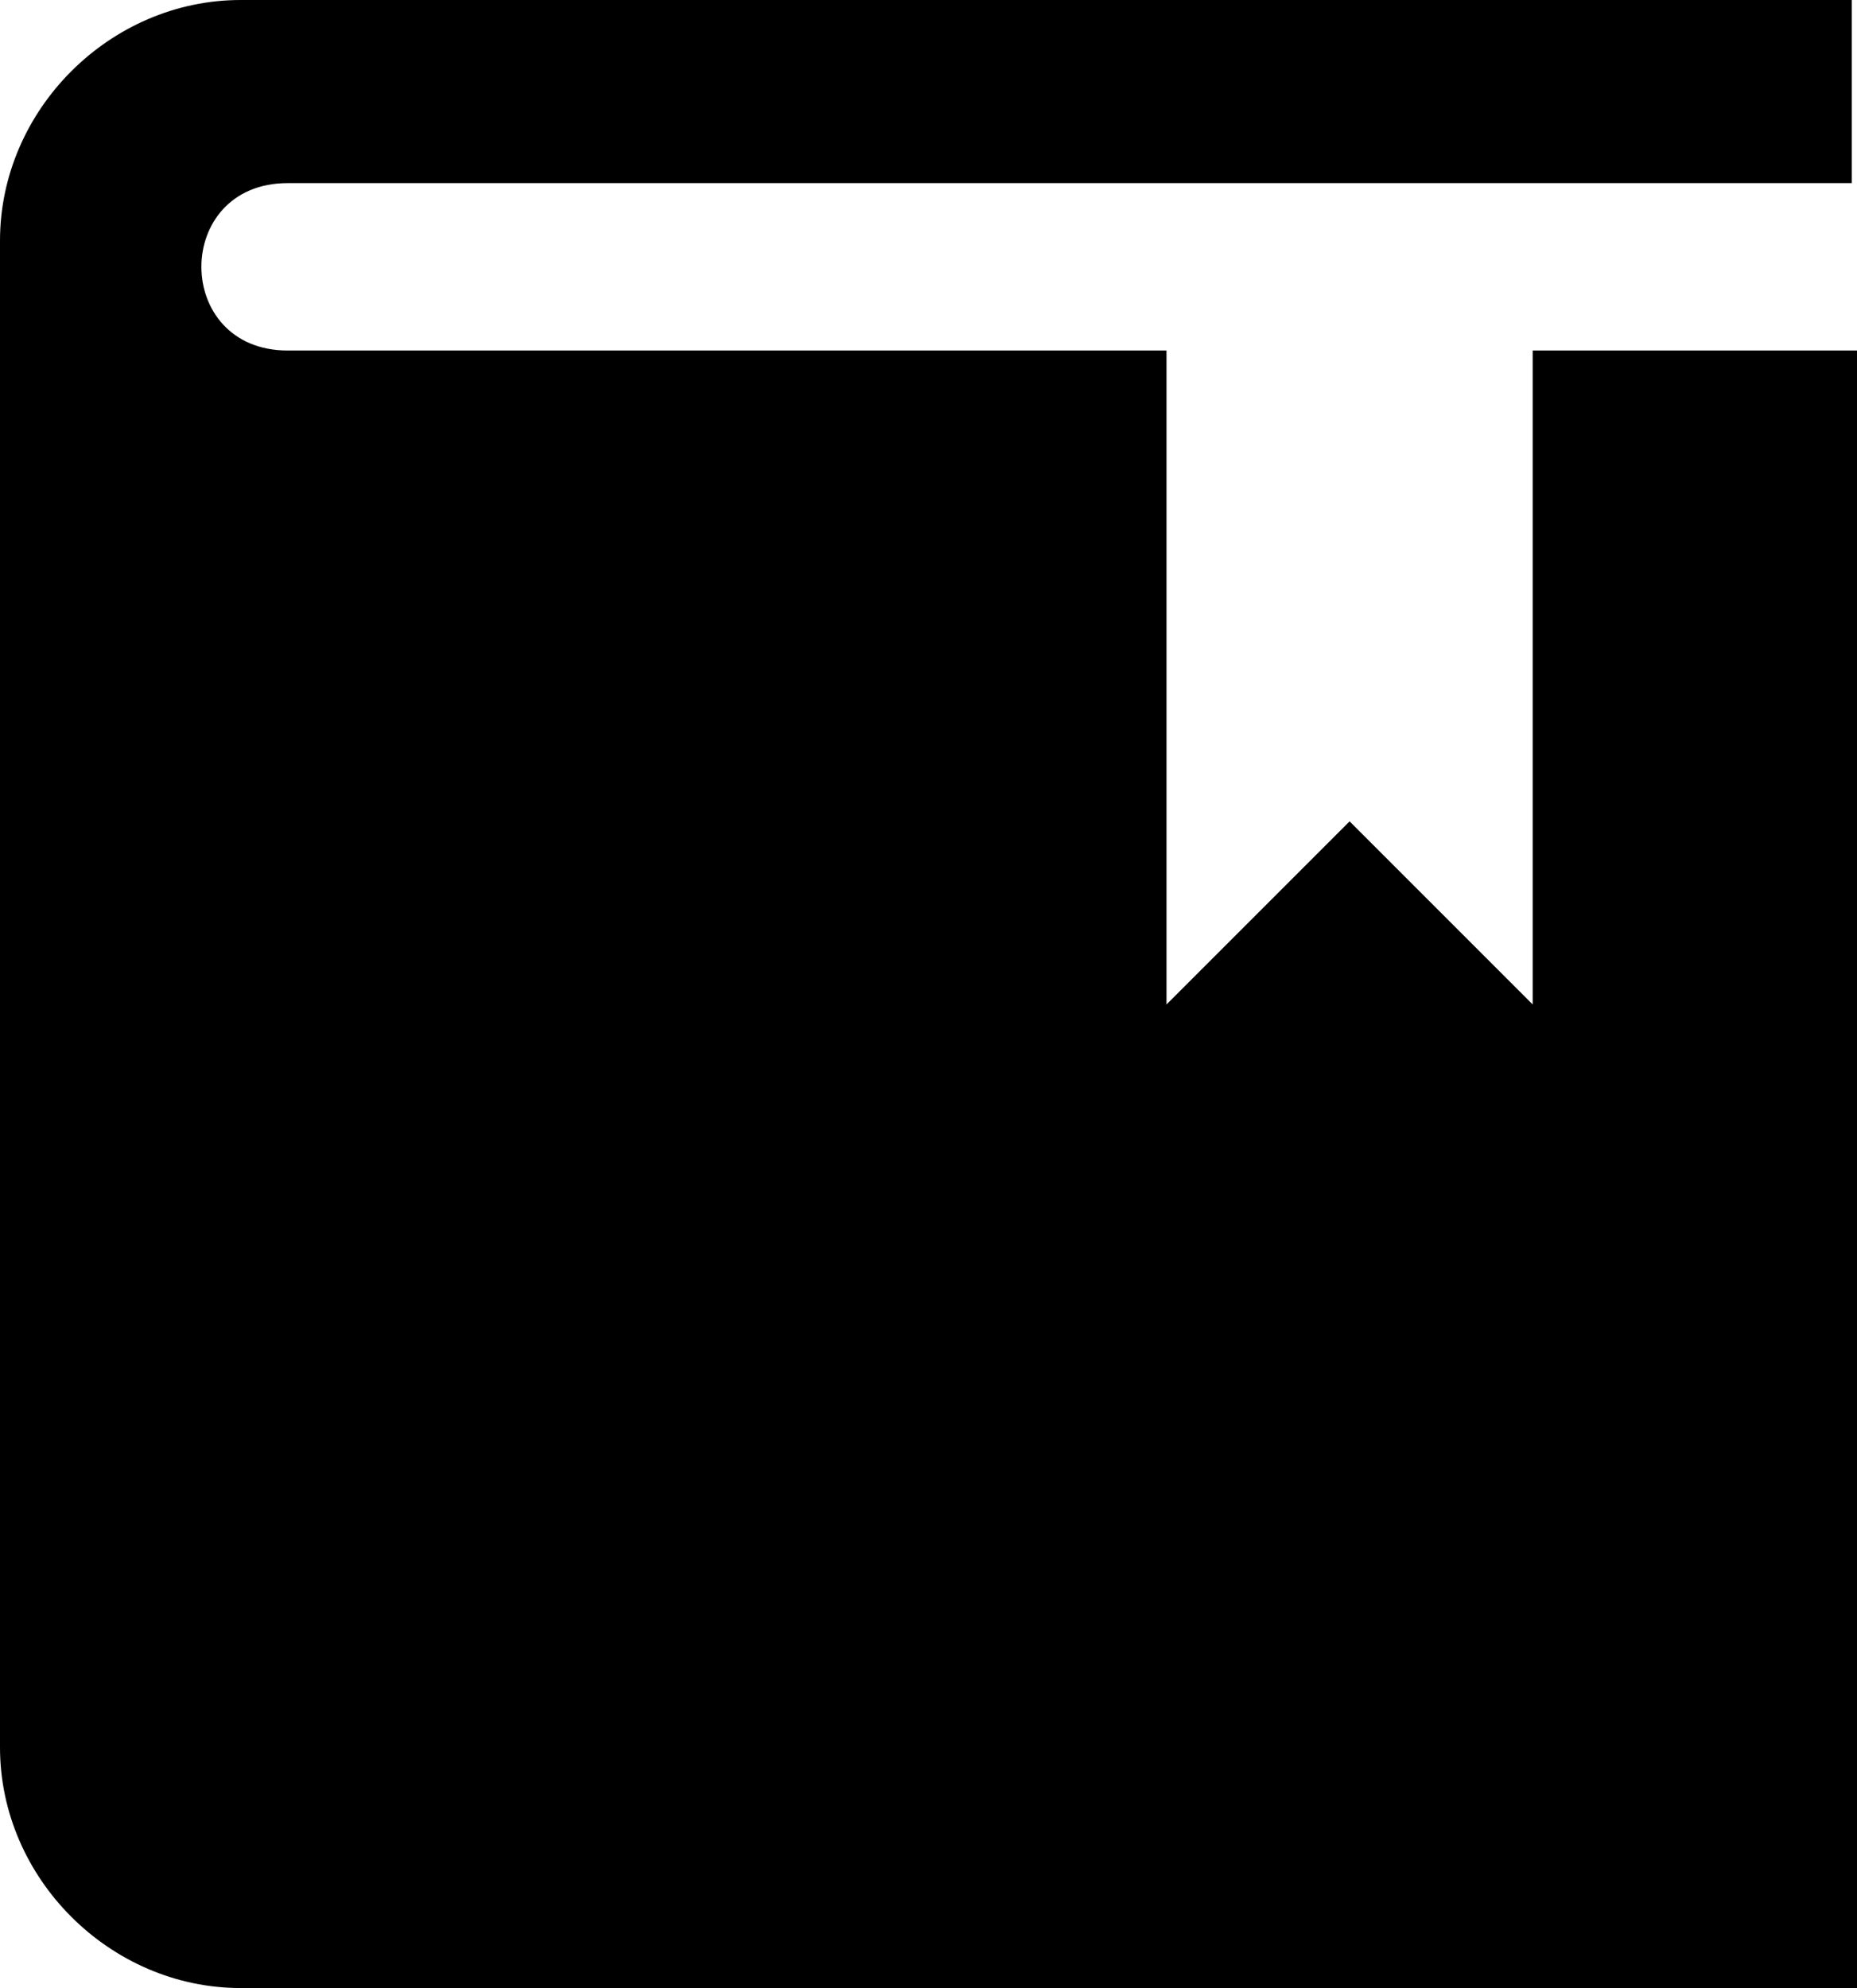 <?xml version="1.0" encoding="utf-8"?>
<!-- Generator: Adobe Illustrator 18.1.1, SVG Export Plug-In . SVG Version: 6.00 Build 0)  -->
<svg version="1.1" id="Layer_1" xmlns="http://www.w3.org/2000/svg" xmlns:xlink="http://www.w3.org/1999/xlink" x="0px" y="0px"
	 viewBox="0 0 35.5 38" enable-background="new 0 0 35.5 38" xml:space="preserve">
<path id="book-2-icon" d="M35.4,0H4.6C2.1,0,0,2.1,0,4.6v28.8C0,35.9,2.1,38,4.6,38h30.9V6.7c0,0-2.5,0-6.2,0v12.5l-3.5-3.5
	l-3.5,3.5V6.7c-7.7,0-16,0-16.8,0c-2.2,0-2.2-3.2,0-3.2c1.2,0,19.7,0,29.9,0C35.4,3.5,35.4,0,35.4,0z"/>
</svg>
